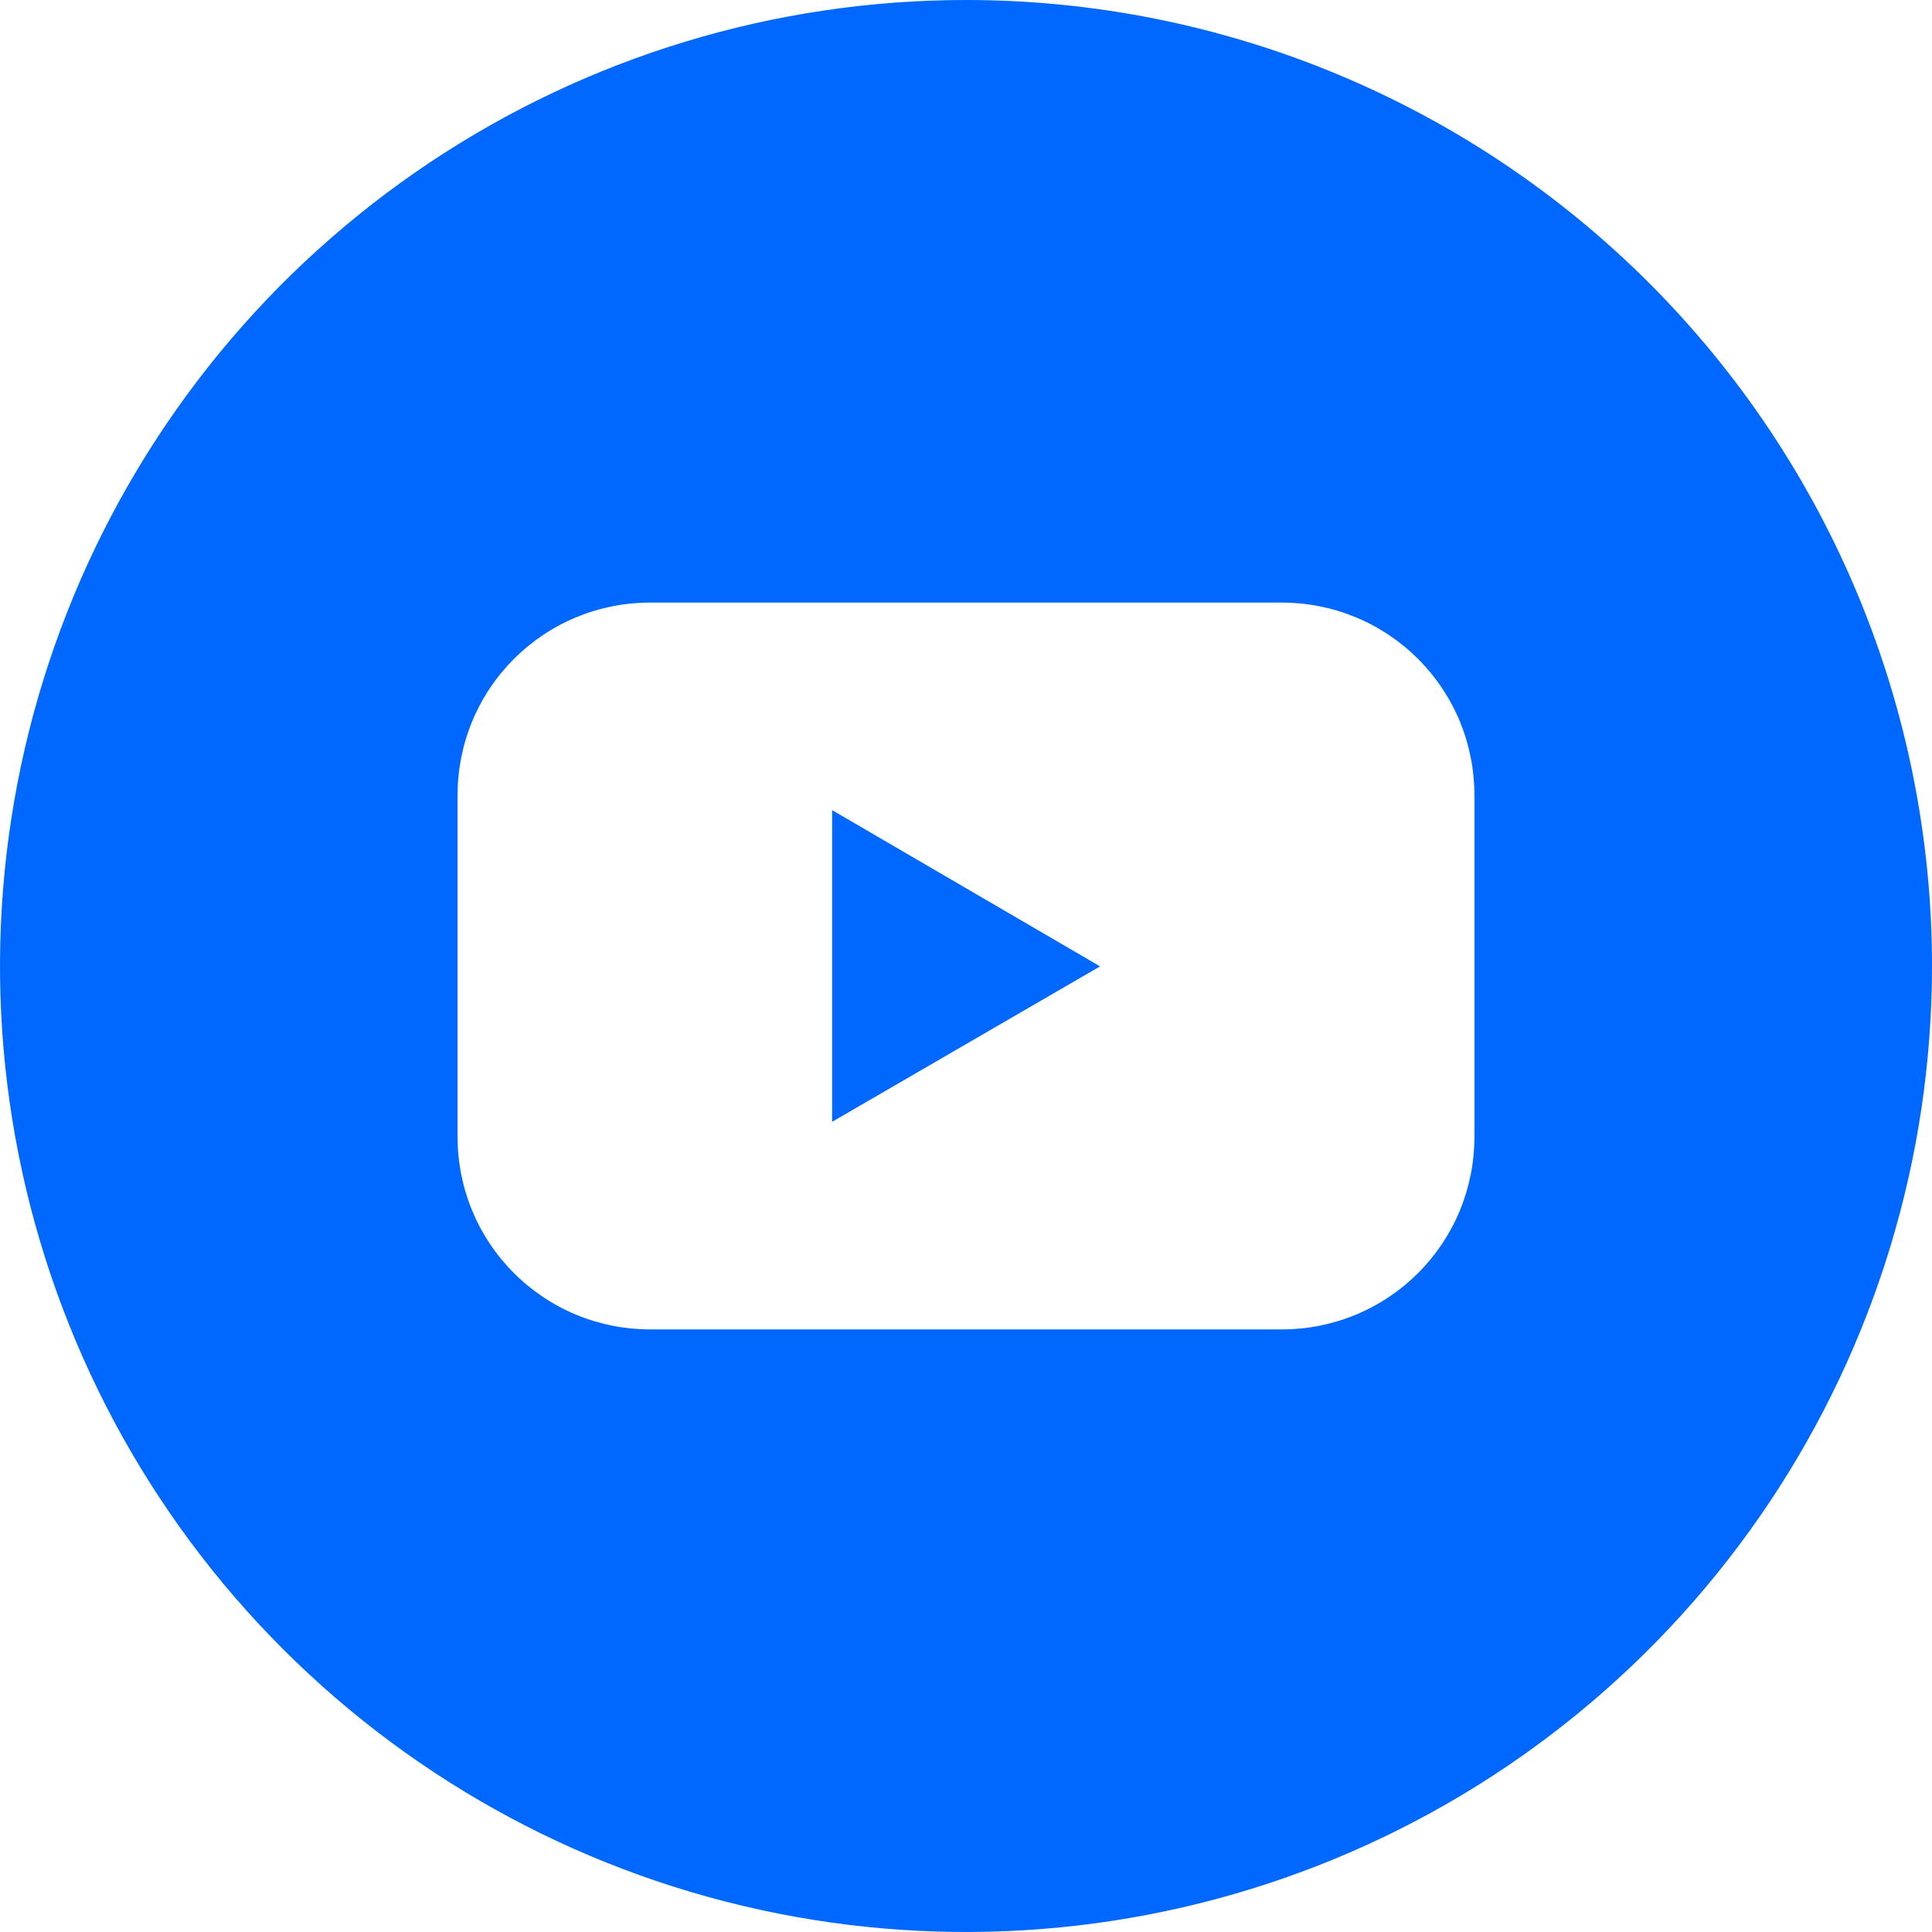 <svg width="31" height="31" viewBox="0 0 31 31" fill="none" xmlns="http://www.w3.org/2000/svg">
<path d="M13.352 18L17.651 15.506L13.352 12.999V18Z" fill="#0067FF"/>
<path d="M15.5 0C12.434 0 9.438 0.909 6.889 2.612C4.34 4.315 2.353 6.736 1.18 9.568C0.007 12.401 -0.3 15.517 0.298 18.524C0.896 21.531 2.372 24.292 4.54 26.46C6.708 28.628 9.469 30.104 12.476 30.702C15.483 31.3 18.599 30.993 21.432 29.82C24.264 28.647 26.685 26.66 28.388 24.111C30.091 21.562 31 18.566 31 15.5C31 11.389 29.367 7.447 26.46 4.54C23.553 1.633 19.611 0 15.5 0V0ZM23.658 18.243C23.658 18.648 23.578 19.05 23.424 19.425C23.269 19.799 23.041 20.14 22.755 20.426C22.468 20.713 22.128 20.941 21.753 21.096C21.379 21.251 20.977 21.331 20.572 21.331H10.428C10.022 21.331 9.621 21.251 9.246 21.096C8.872 20.941 8.532 20.713 8.245 20.426C7.959 20.14 7.731 19.799 7.576 19.425C7.421 19.05 7.342 18.648 7.342 18.243V12.757C7.342 12.351 7.421 11.95 7.576 11.575C7.731 11.201 7.959 10.86 8.245 10.574C8.532 10.287 8.872 10.059 9.246 9.904C9.621 9.749 10.022 9.669 10.428 9.669H20.572C20.977 9.669 21.379 9.749 21.753 9.904C22.128 10.059 22.468 10.287 22.755 10.574C23.041 10.86 23.269 11.201 23.424 11.575C23.578 11.95 23.658 12.351 23.658 12.757V18.243Z" fill="#0067FF"/>
</svg>
